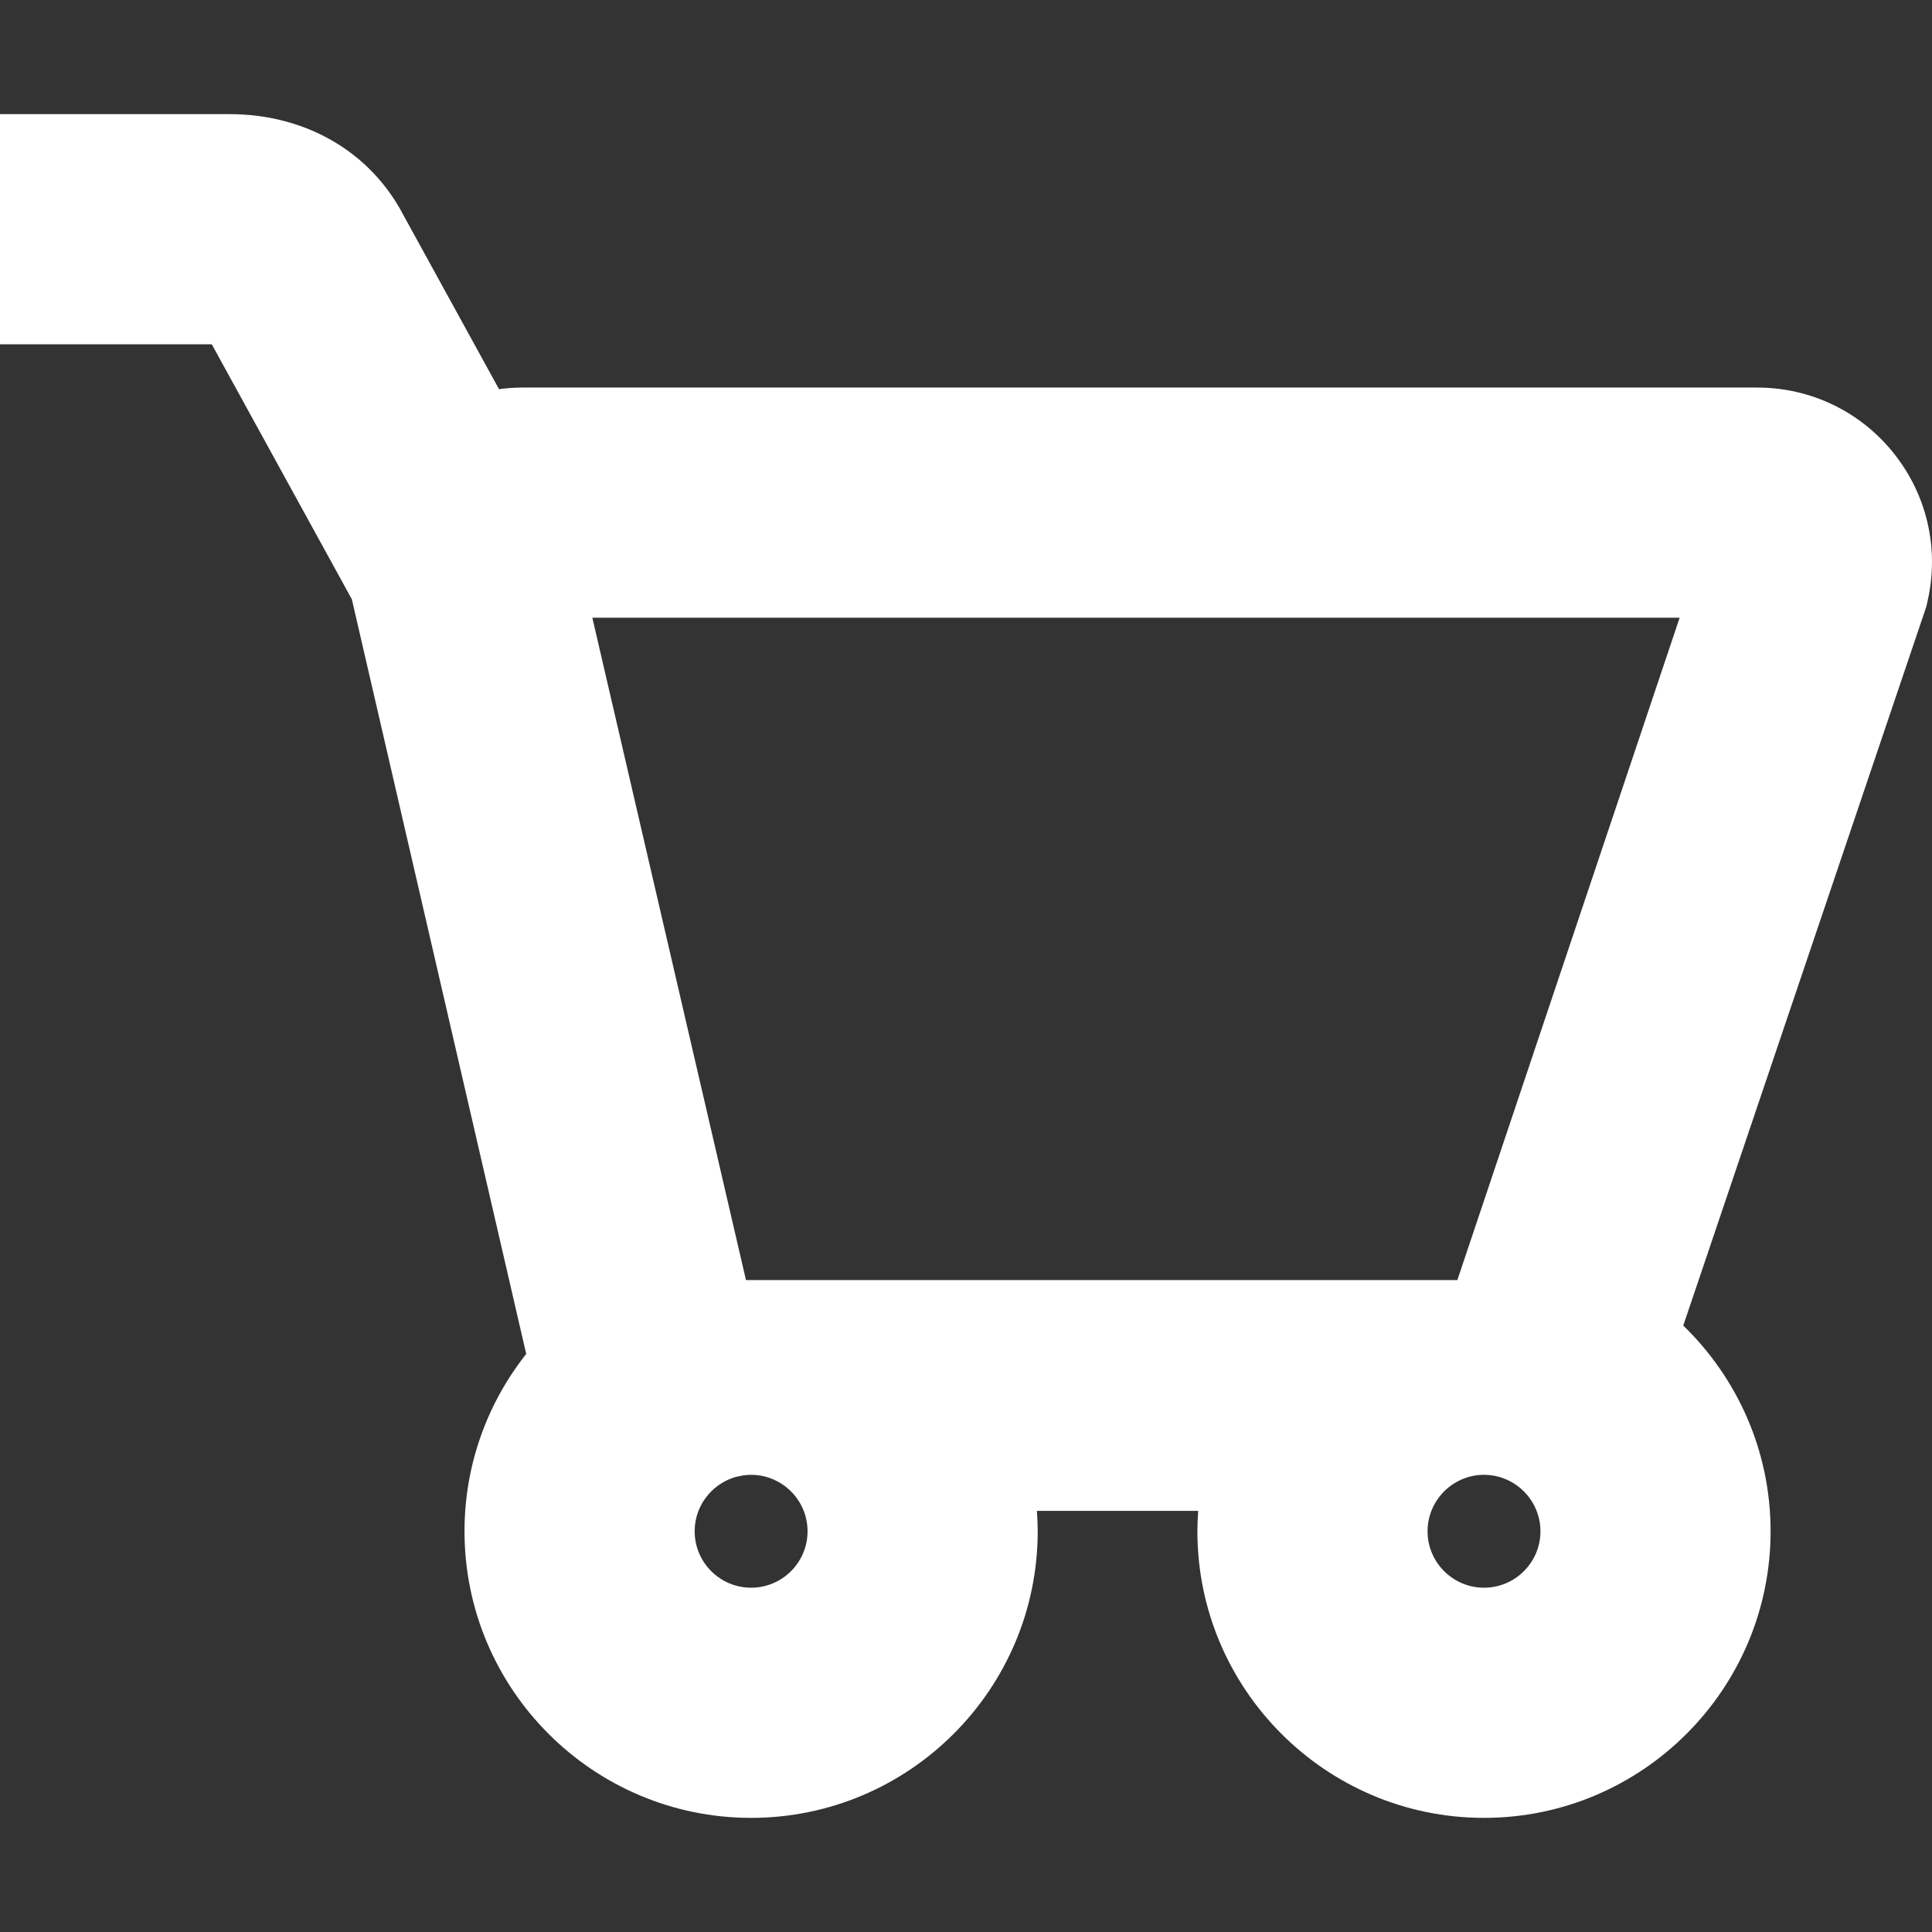<?xml version="1.0" encoding="utf-8"?>
<svg viewBox="0 0 251.837 251.837" xmlns="http://www.w3.org/2000/svg">
  <rect x="0" y="0" width="251.837" height="251.837" fill="#333333" stroke="none"/>
  <g>
    <path d="m246.832,59.061c-4.347-5.43-10.829-8.543-17.783-8.543h-160.957c-1.024,0-2.04,0.077-3.043,0.212l-12.447-22.658c-4.295-8.27-12.75-13.194-22.688-13.194h-29.914v30h27.605l18.259,33.239 22.728,98.369c-5.03,6.365-8.043,14.393-8.043,23.116 0,20.6 16.759,37.358 37.358,37.358s37.358-16.759 37.358-37.358c0-0.894-0.043-1.778-0.105-2.657h21.026c-0.062,0.879-0.105,1.763-0.105,2.657 0,20.6 16.759,37.358 37.358,37.358s37.358-16.759 37.358-37.358c0-10.513-4.371-20.018-11.384-26.814l31.689-93.732 .173-.773c1.525-6.787-0.096-13.793-4.443-19.222zm-148.924,147.898c-4.058,0-7.358-3.301-7.358-7.358 0-2.736 1.503-5.123 3.725-6.391 0.256-0.147 0.516-0.28 0.783-0.393 0.045-0.019 0.092-0.032 0.137-0.05 0.219-0.088 0.441-0.164 0.666-0.229 0.103-0.03 0.208-0.055 0.313-0.081 0.189-0.046 0.379-0.084 0.572-0.114 0.094-0.015 0.188-0.032 0.283-0.043 0.289-0.034 0.582-0.057 0.879-0.057 0.263,0 0.517,0.014 0.762,0.039 0.243,0.025 0.482,0.062 0.717,0.11 0.008,0.002 0.015,0.004 0.023,0.006 0.224,0.046 0.444,0.104 0.66,0.17 0.045,0.014 0.086,0.03 0.129,0.045 0.172,0.056 0.341,0.117 0.506,0.186 0.066,0.027 0.127,0.056 0.191,0.085 0.137,0.061 0.272,0.126 0.405,0.195 0.07,0.036 0.139,0.073 0.205,0.111 0.136,0.076 0.268,0.158 0.398,0.242 0.053,0.035 0.11,0.069 0.16,0.104 1.932,1.328 3.202,3.551 3.202,6.067 0.001,4.056-3.3,7.356-7.358,7.356zm95.533,0c-4.058,0-7.358-3.301-7.358-7.358 0-2.516 1.271-4.74 3.202-6.067 0.05-0.035 0.107-0.069 0.16-0.104 0.13-0.084 0.262-0.166 0.398-0.242 0.066-0.038 0.136-0.074 0.205-0.111 0.132-0.069 0.267-0.134 0.404-0.195 0.063-0.029 0.125-0.057 0.191-0.085 0.166-0.068 0.335-0.129 0.506-0.186 0.044-0.015 0.085-0.031 0.129-0.045 0.215-0.066 0.435-0.123 0.658-0.17 0.009-0.002 0.016-0.004 0.025-0.006 0.235-0.048 0.474-0.084 0.717-0.11 0.245-0.025 0.499-0.039 0.762-0.039 0.049,0 0.098,0.006 0.147,0.007 0.187,0.004 0.373,0.01 0.557,0.028 0.085,0.008 0.168,0.023 0.252,0.034 0.152,0.02 0.303,0.04 0.452,0.069 0.083,0.016 0.165,0.037 0.247,0.056 0.147,0.034 0.294,0.07 0.438,0.113 0.079,0.023 0.158,0.051 0.237,0.077 2.917,0.978 5.028,3.732 5.028,6.975 0.002,4.059-3.299,7.359-7.357,7.359zm-116.231-126.441h141.732l-28.976,86.342h-92.728l-20.028-86.342z" style="fill: rgb(255, 255, 255);"/>
  </g>
</svg>